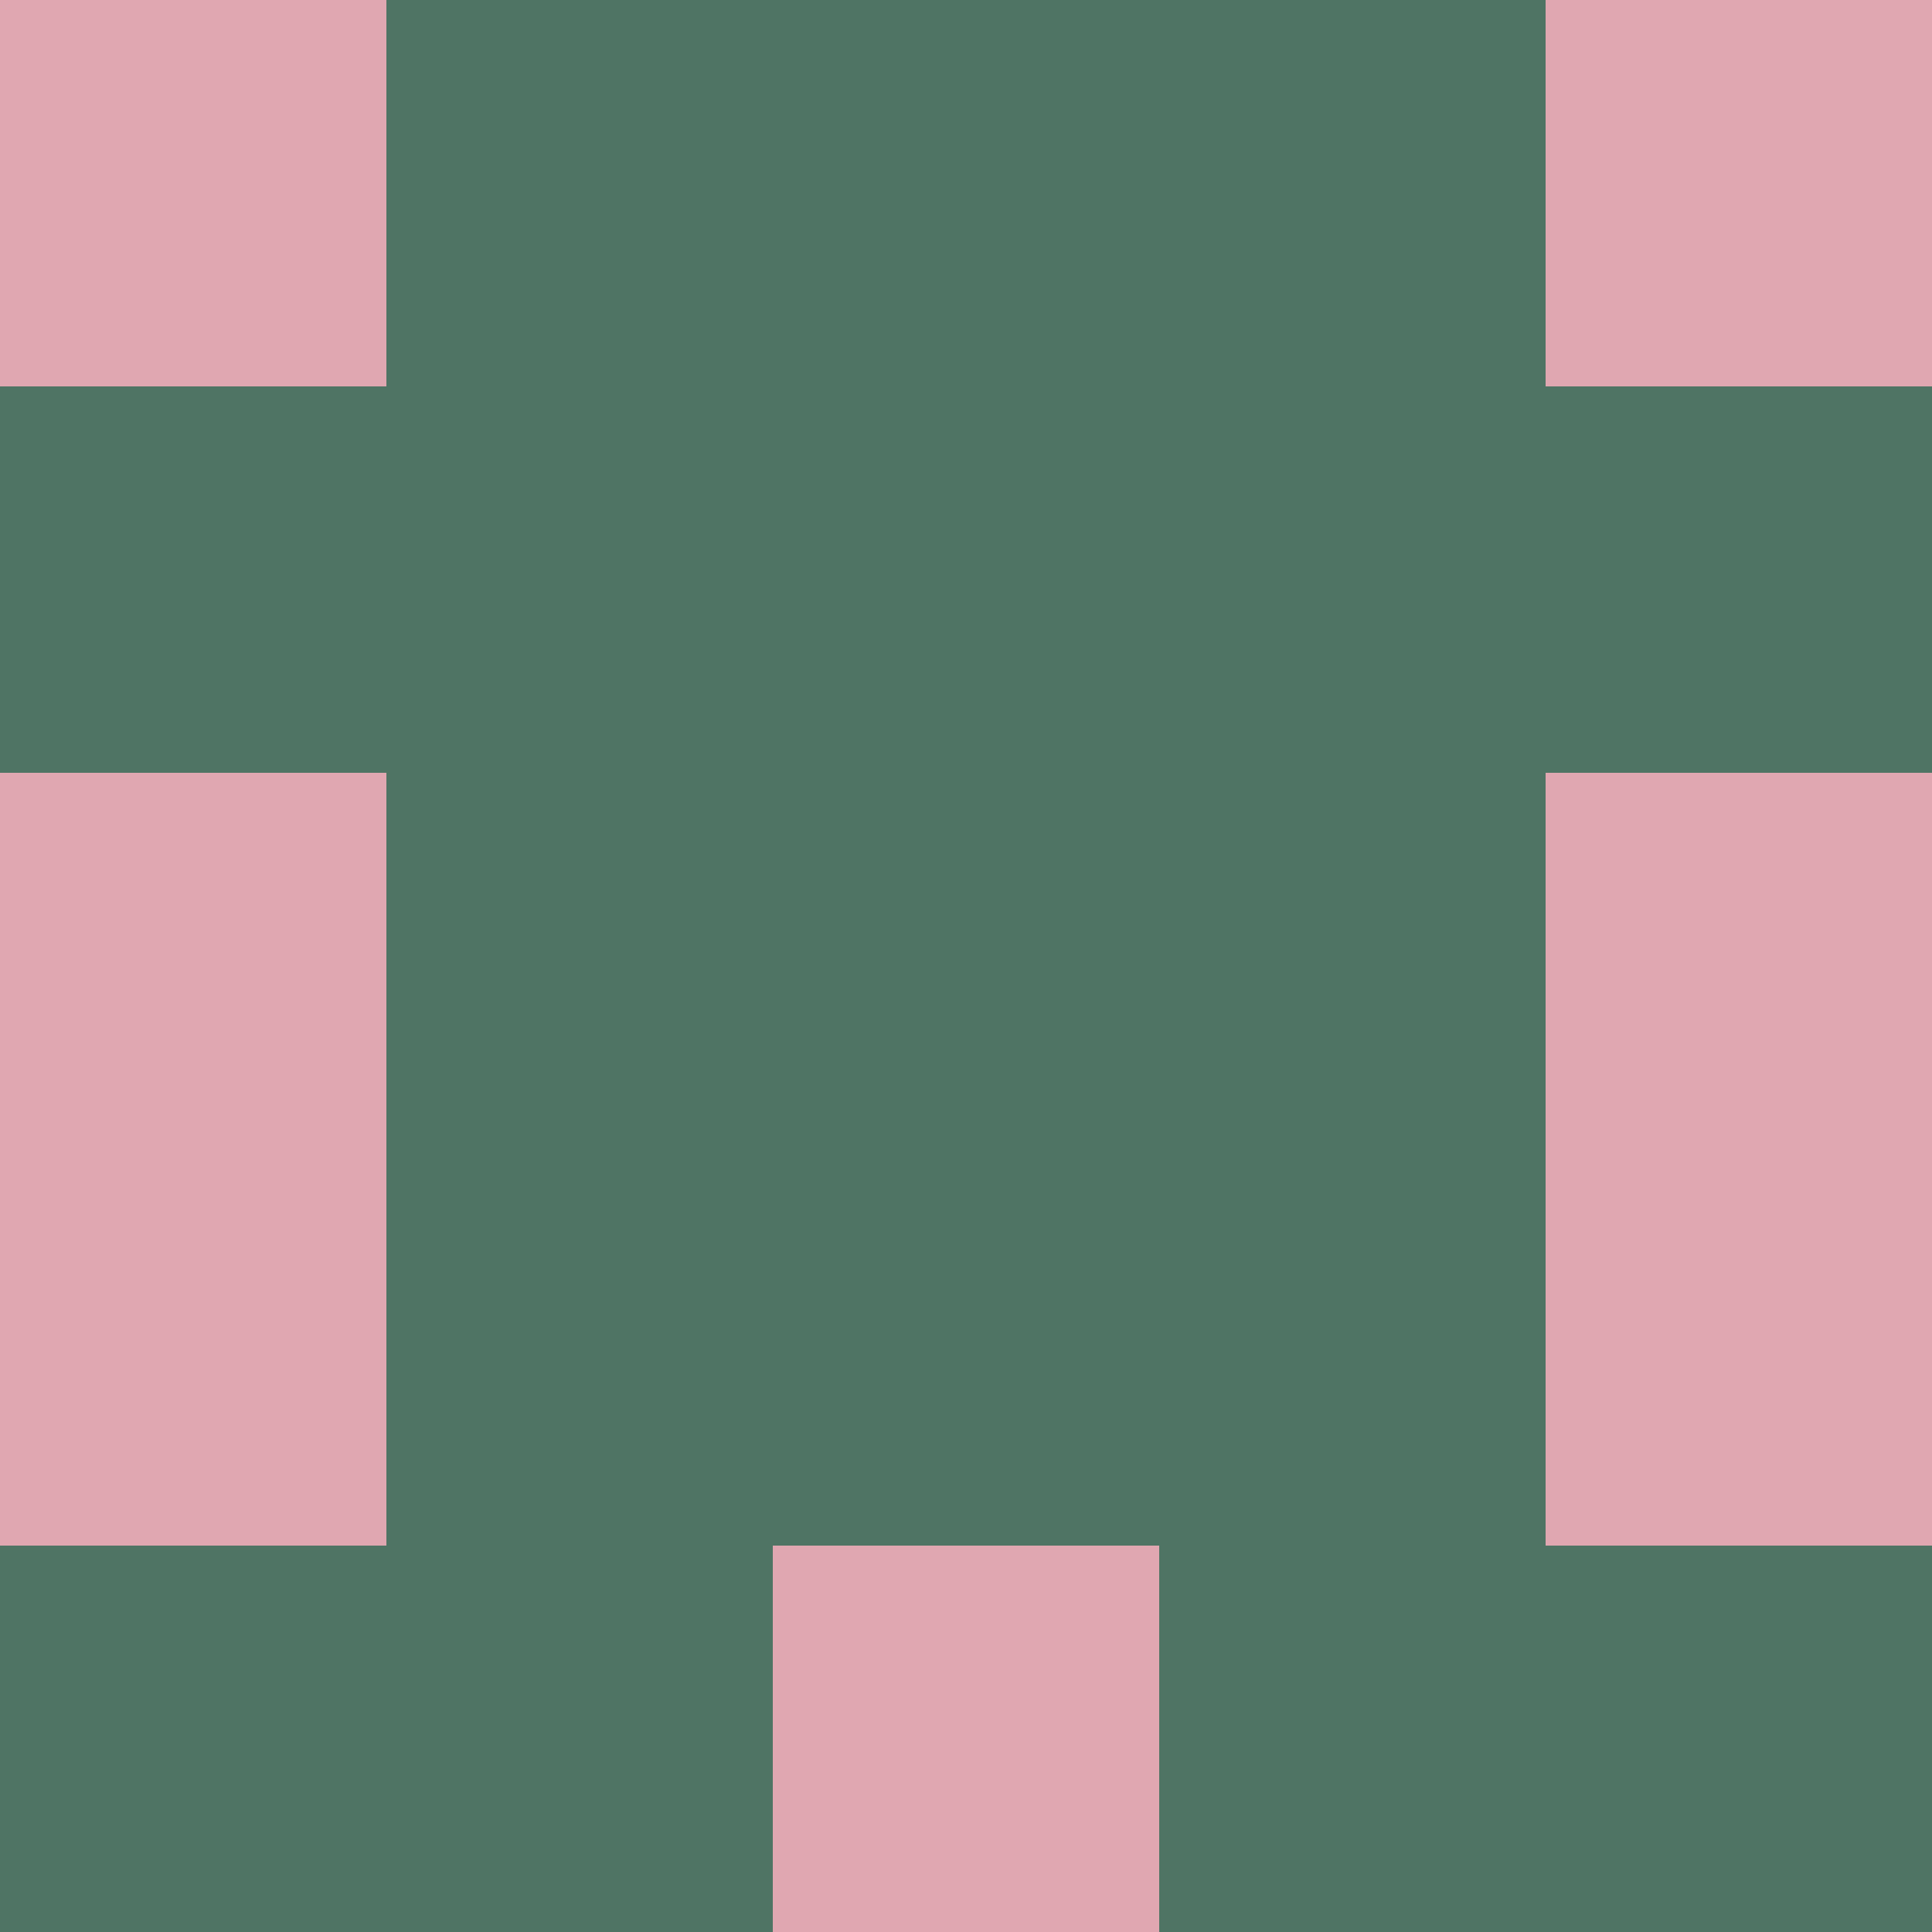 <?xml version="1.0" encoding="utf-8"?>
<!DOCTYPE svg PUBLIC "-//W3C//DTD SVG 20010904//EN"
        "http://www.w3.org/TR/2001/REC-SVG-20010904/DTD/svg10.dtd">
<svg viewBox="0 0 5 5" height="100" width="100" xml:lang="fr"
     xmlns="http://www.w3.org/2000/svg"
     xmlns:xlink="http://www.w3.org/1999/xlink">
            <rect x="0" y="0" height="1" width="1" fill="#E0A7B1"/>
        <rect x="4" y="0" height="1" width="1" fill="#E0A7B1"/>
        <rect x="1" y="0" height="1" width="1" fill="#4F7464"/>
        <rect x="3" y="0" height="1" width="1" fill="#4F7464"/>
        <rect x="2" y="0" height="1" width="1" fill="#4F7464"/>
                <rect x="0" y="1" height="1" width="1" fill="#4F7464"/>
        <rect x="4" y="1" height="1" width="1" fill="#4F7464"/>
        <rect x="1" y="1" height="1" width="1" fill="#4F7464"/>
        <rect x="3" y="1" height="1" width="1" fill="#4F7464"/>
        <rect x="2" y="1" height="1" width="1" fill="#4F7464"/>
                <rect x="0" y="2" height="1" width="1" fill="#E0A7B1"/>
        <rect x="4" y="2" height="1" width="1" fill="#E0A7B1"/>
        <rect x="1" y="2" height="1" width="1" fill="#4F7464"/>
        <rect x="3" y="2" height="1" width="1" fill="#4F7464"/>
        <rect x="2" y="2" height="1" width="1" fill="#4F7464"/>
                <rect x="0" y="3" height="1" width="1" fill="#E0A7B1"/>
        <rect x="4" y="3" height="1" width="1" fill="#E0A7B1"/>
        <rect x="1" y="3" height="1" width="1" fill="#4F7464"/>
        <rect x="3" y="3" height="1" width="1" fill="#4F7464"/>
        <rect x="2" y="3" height="1" width="1" fill="#4F7464"/>
                <rect x="0" y="4" height="1" width="1" fill="#4F7464"/>
        <rect x="4" y="4" height="1" width="1" fill="#4F7464"/>
        <rect x="1" y="4" height="1" width="1" fill="#4F7464"/>
        <rect x="3" y="4" height="1" width="1" fill="#4F7464"/>
        <rect x="2" y="4" height="1" width="1" fill="#E0A7B1"/>
        </svg>